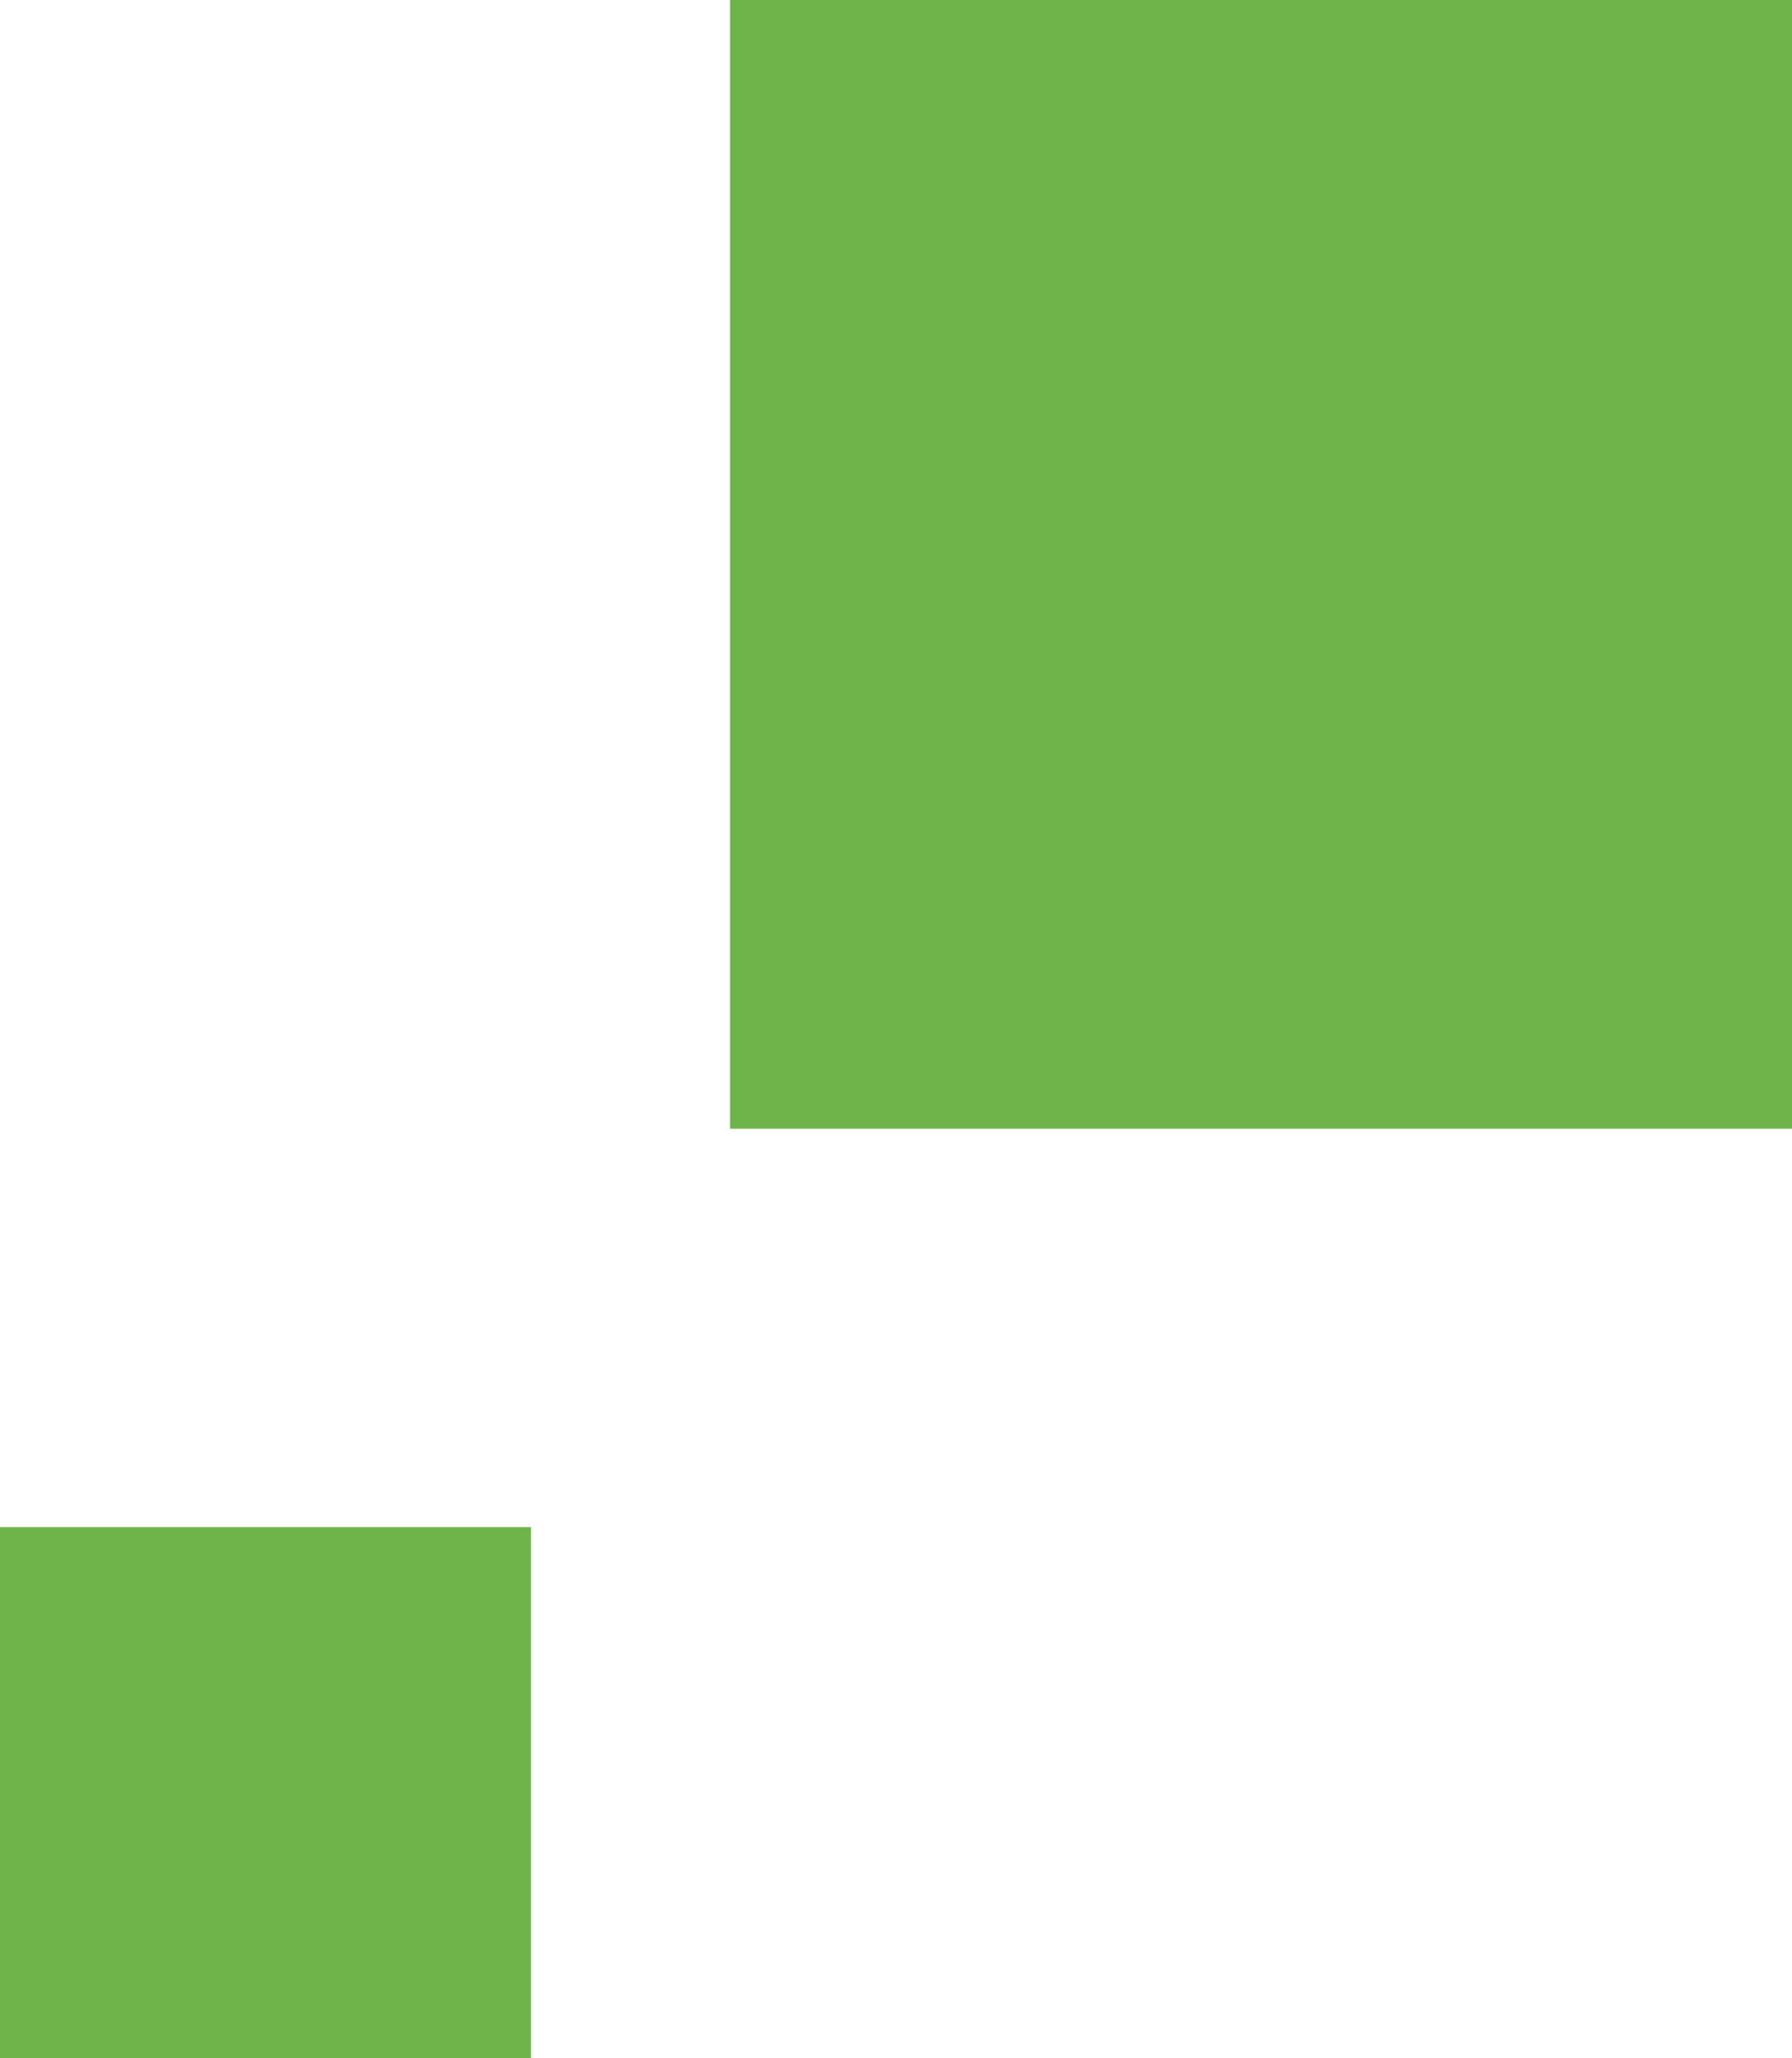 <svg width="27" height="31" viewBox="0 0 27 31" fill="none" xmlns="http://www.w3.org/2000/svg">
<path d="M27 0L27 17L11 17L11 -2.71449e-06L27 0Z" fill="#6EB44A"/>
<path d="M8 23L8 31L-8.80409e-07 31L4.76837e-07 23L8 23Z" fill="#6EB44A"/>
</svg>
